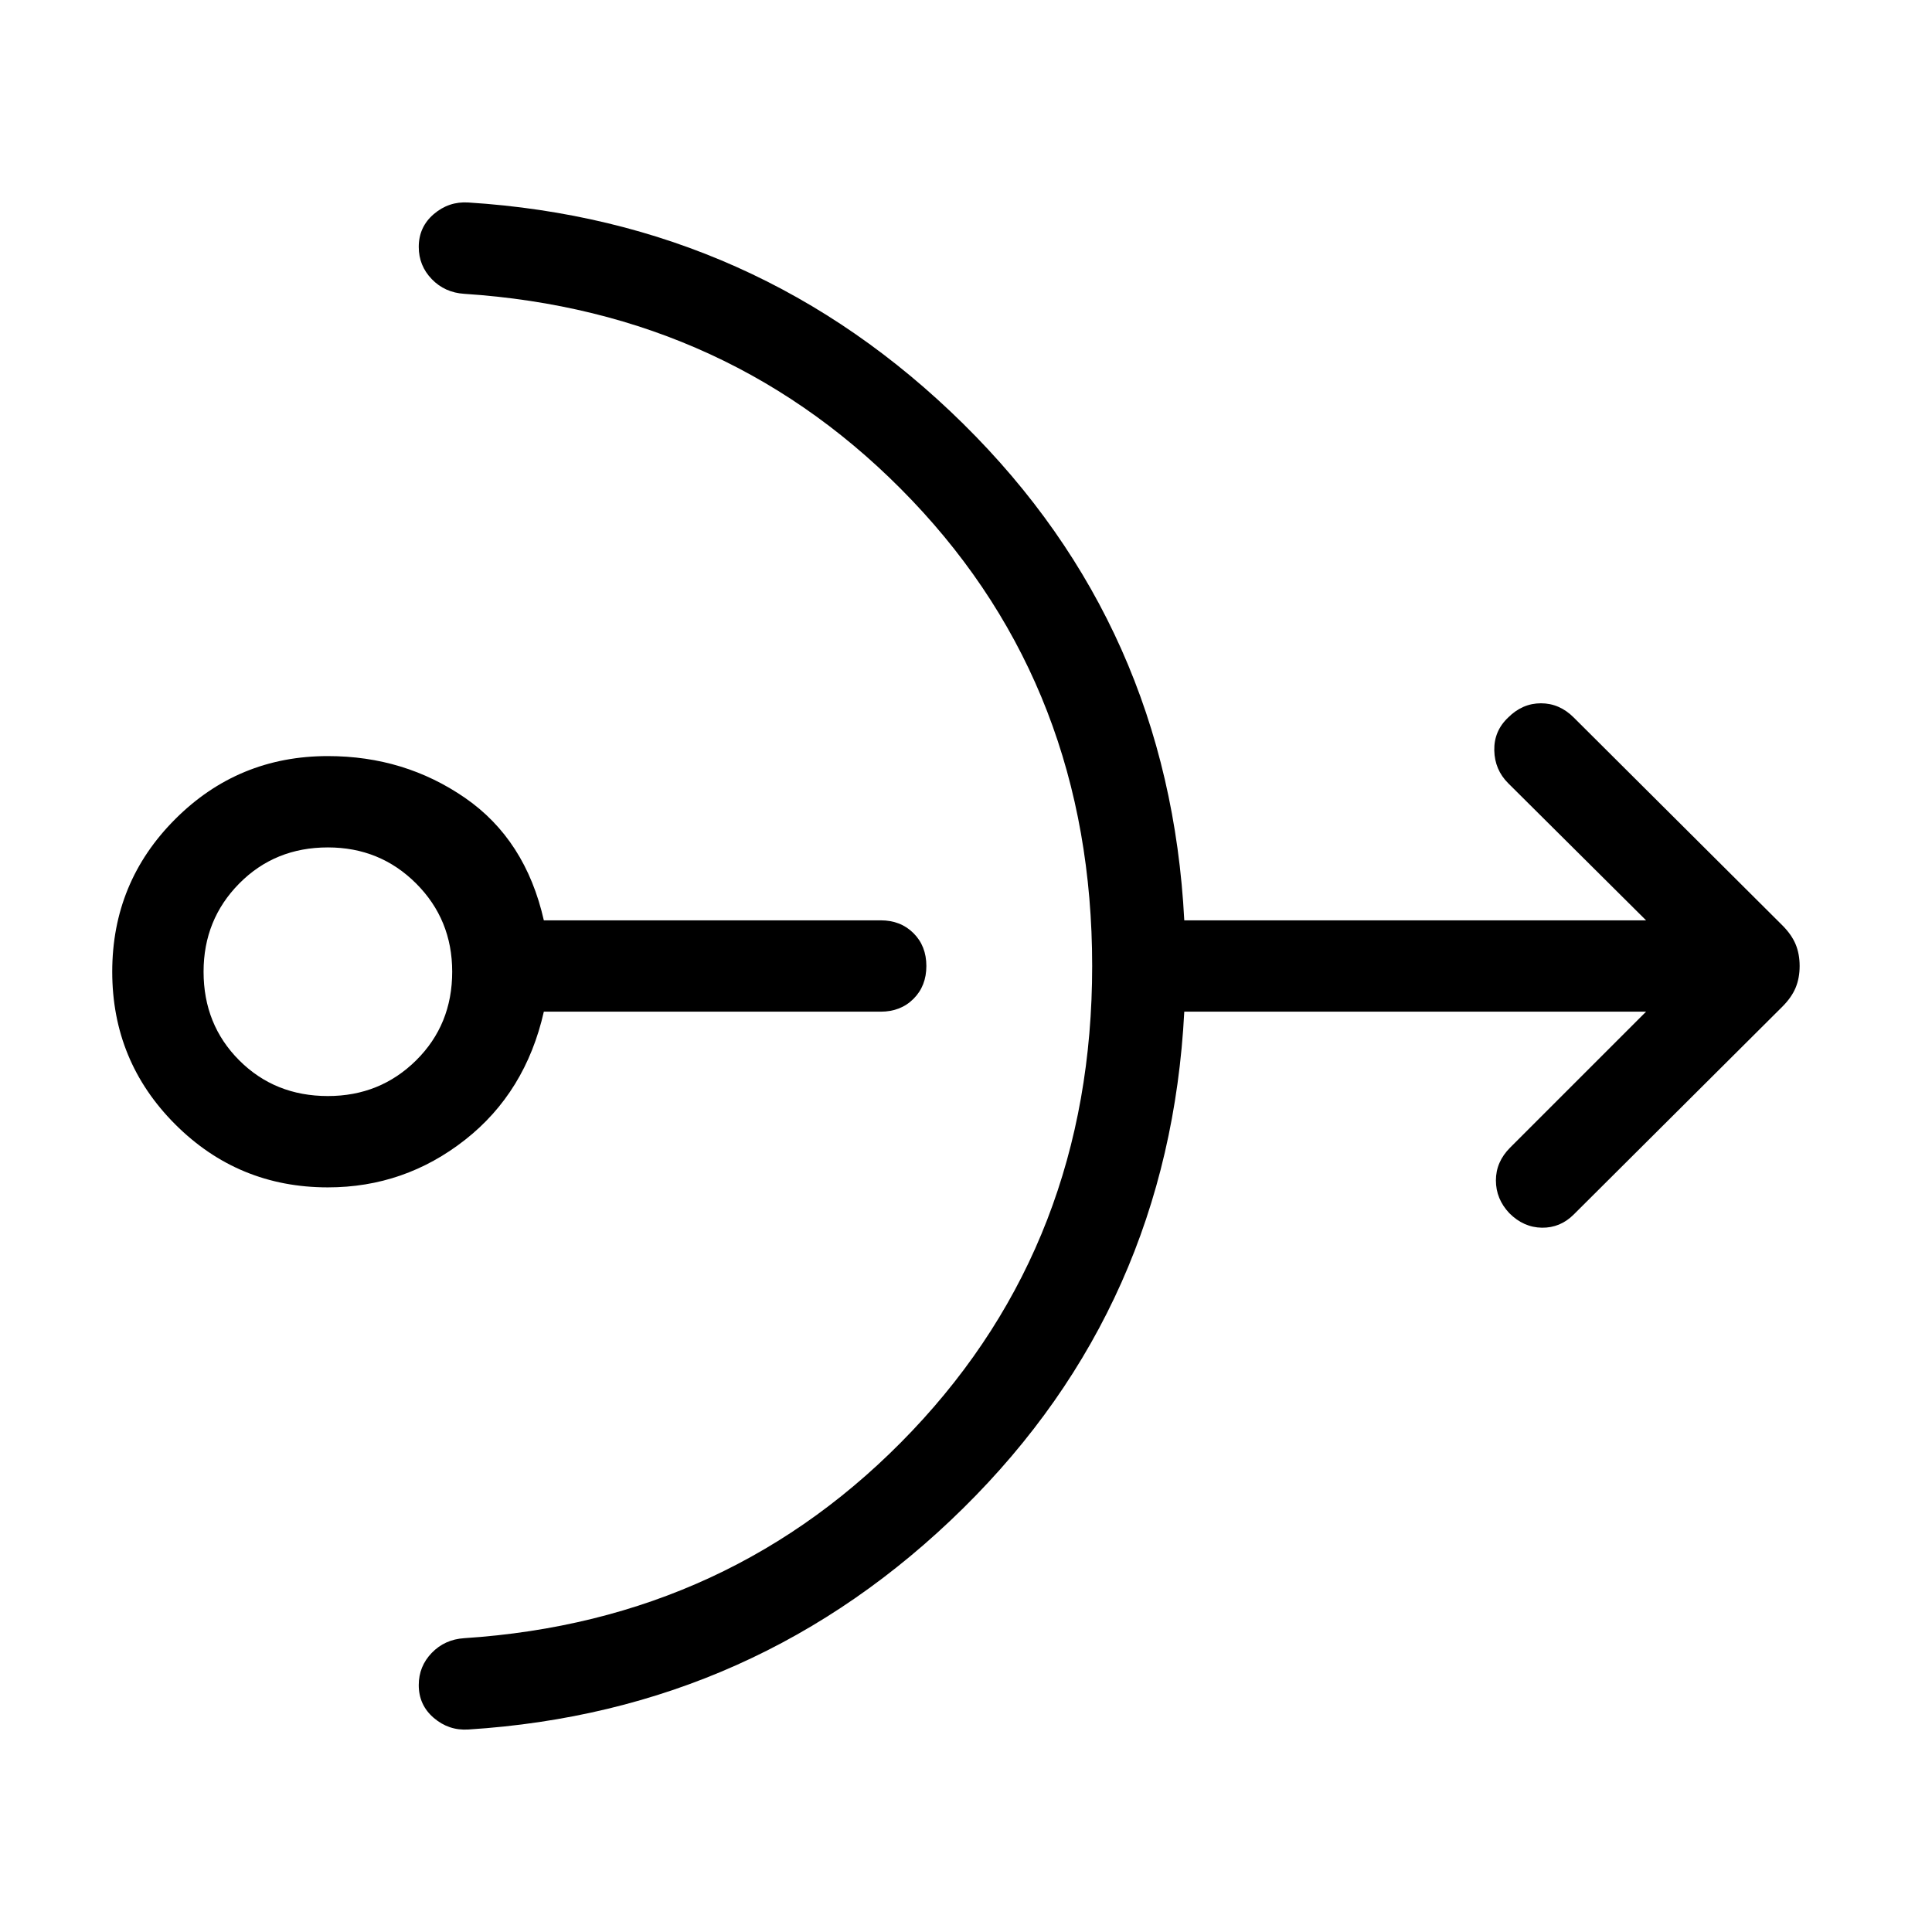 <svg xmlns="http://www.w3.org/2000/svg" height="48" viewBox="0 -960 960 960" width="48"><path d="M162.924-370.001q-44.539 0-75.846-31.307-31.308-31.308-31.308-75.846 0-44.538 31.308-75.846 31.307-31.307 75.846-31.307 38.076 0 68.153 20.769 30.077 20.769 39.154 60.846h167.384q9.922 0 16.307 6.385 6.384 6.384 6.384 16.307 0 9.923-6.384 16.307-6.385 6.385-16.307 6.385H270.231q-9.077 40.077-39.154 63.692-30.077 23.615-68.153 23.615Zm0-45.383q25.923 0 43.846-17.731t17.923-44.039q0-25.923-17.923-43.846-17.923-17.924-43.846-17.924-26.308 0-44.039 17.924-17.731 17.923-17.731 43.846 0 26.308 17.731 44.039t44.039 17.731ZM542.693-480q0-137.385-89.5-231.346-89.5-93.961-222.5-102.654-9.693-.615-16.154-7.307t-6.461-16q0-9.923 7.461-16.307 7.461-6.385 17.154-5.769 143.615 9.077 245.922 109.961 102.307 100.885 109.846 246.73h229.463l-68.539-68.154q-6.692-6.693-6.885-16.308-.192-9.615 6.885-16.307 7.076-7.077 16.307-7.077 9.23 0 16.307 7.077l103.615 103.23q4.616 4.616 6.616 9.423 2 4.808 2 10.808t-2 10.808q-2 4.807-6.616 9.423l-103.615 103.23q-6.692 6.692-15.807 6.577-9.115-.116-16.192-7.192-6.692-7.077-6.692-16.308 0-9.23 7.077-16.307l67.539-67.539H588.461q-7.539 145.845-109.846 246.73-102.307 100.884-245.922 109.961-9.693.616-17.154-5.769-7.461-6.384-7.461-16.307 0-9.308 6.461-16T230.693-146q133-8.693 222.5-102.962T542.693-480Z"/></svg>